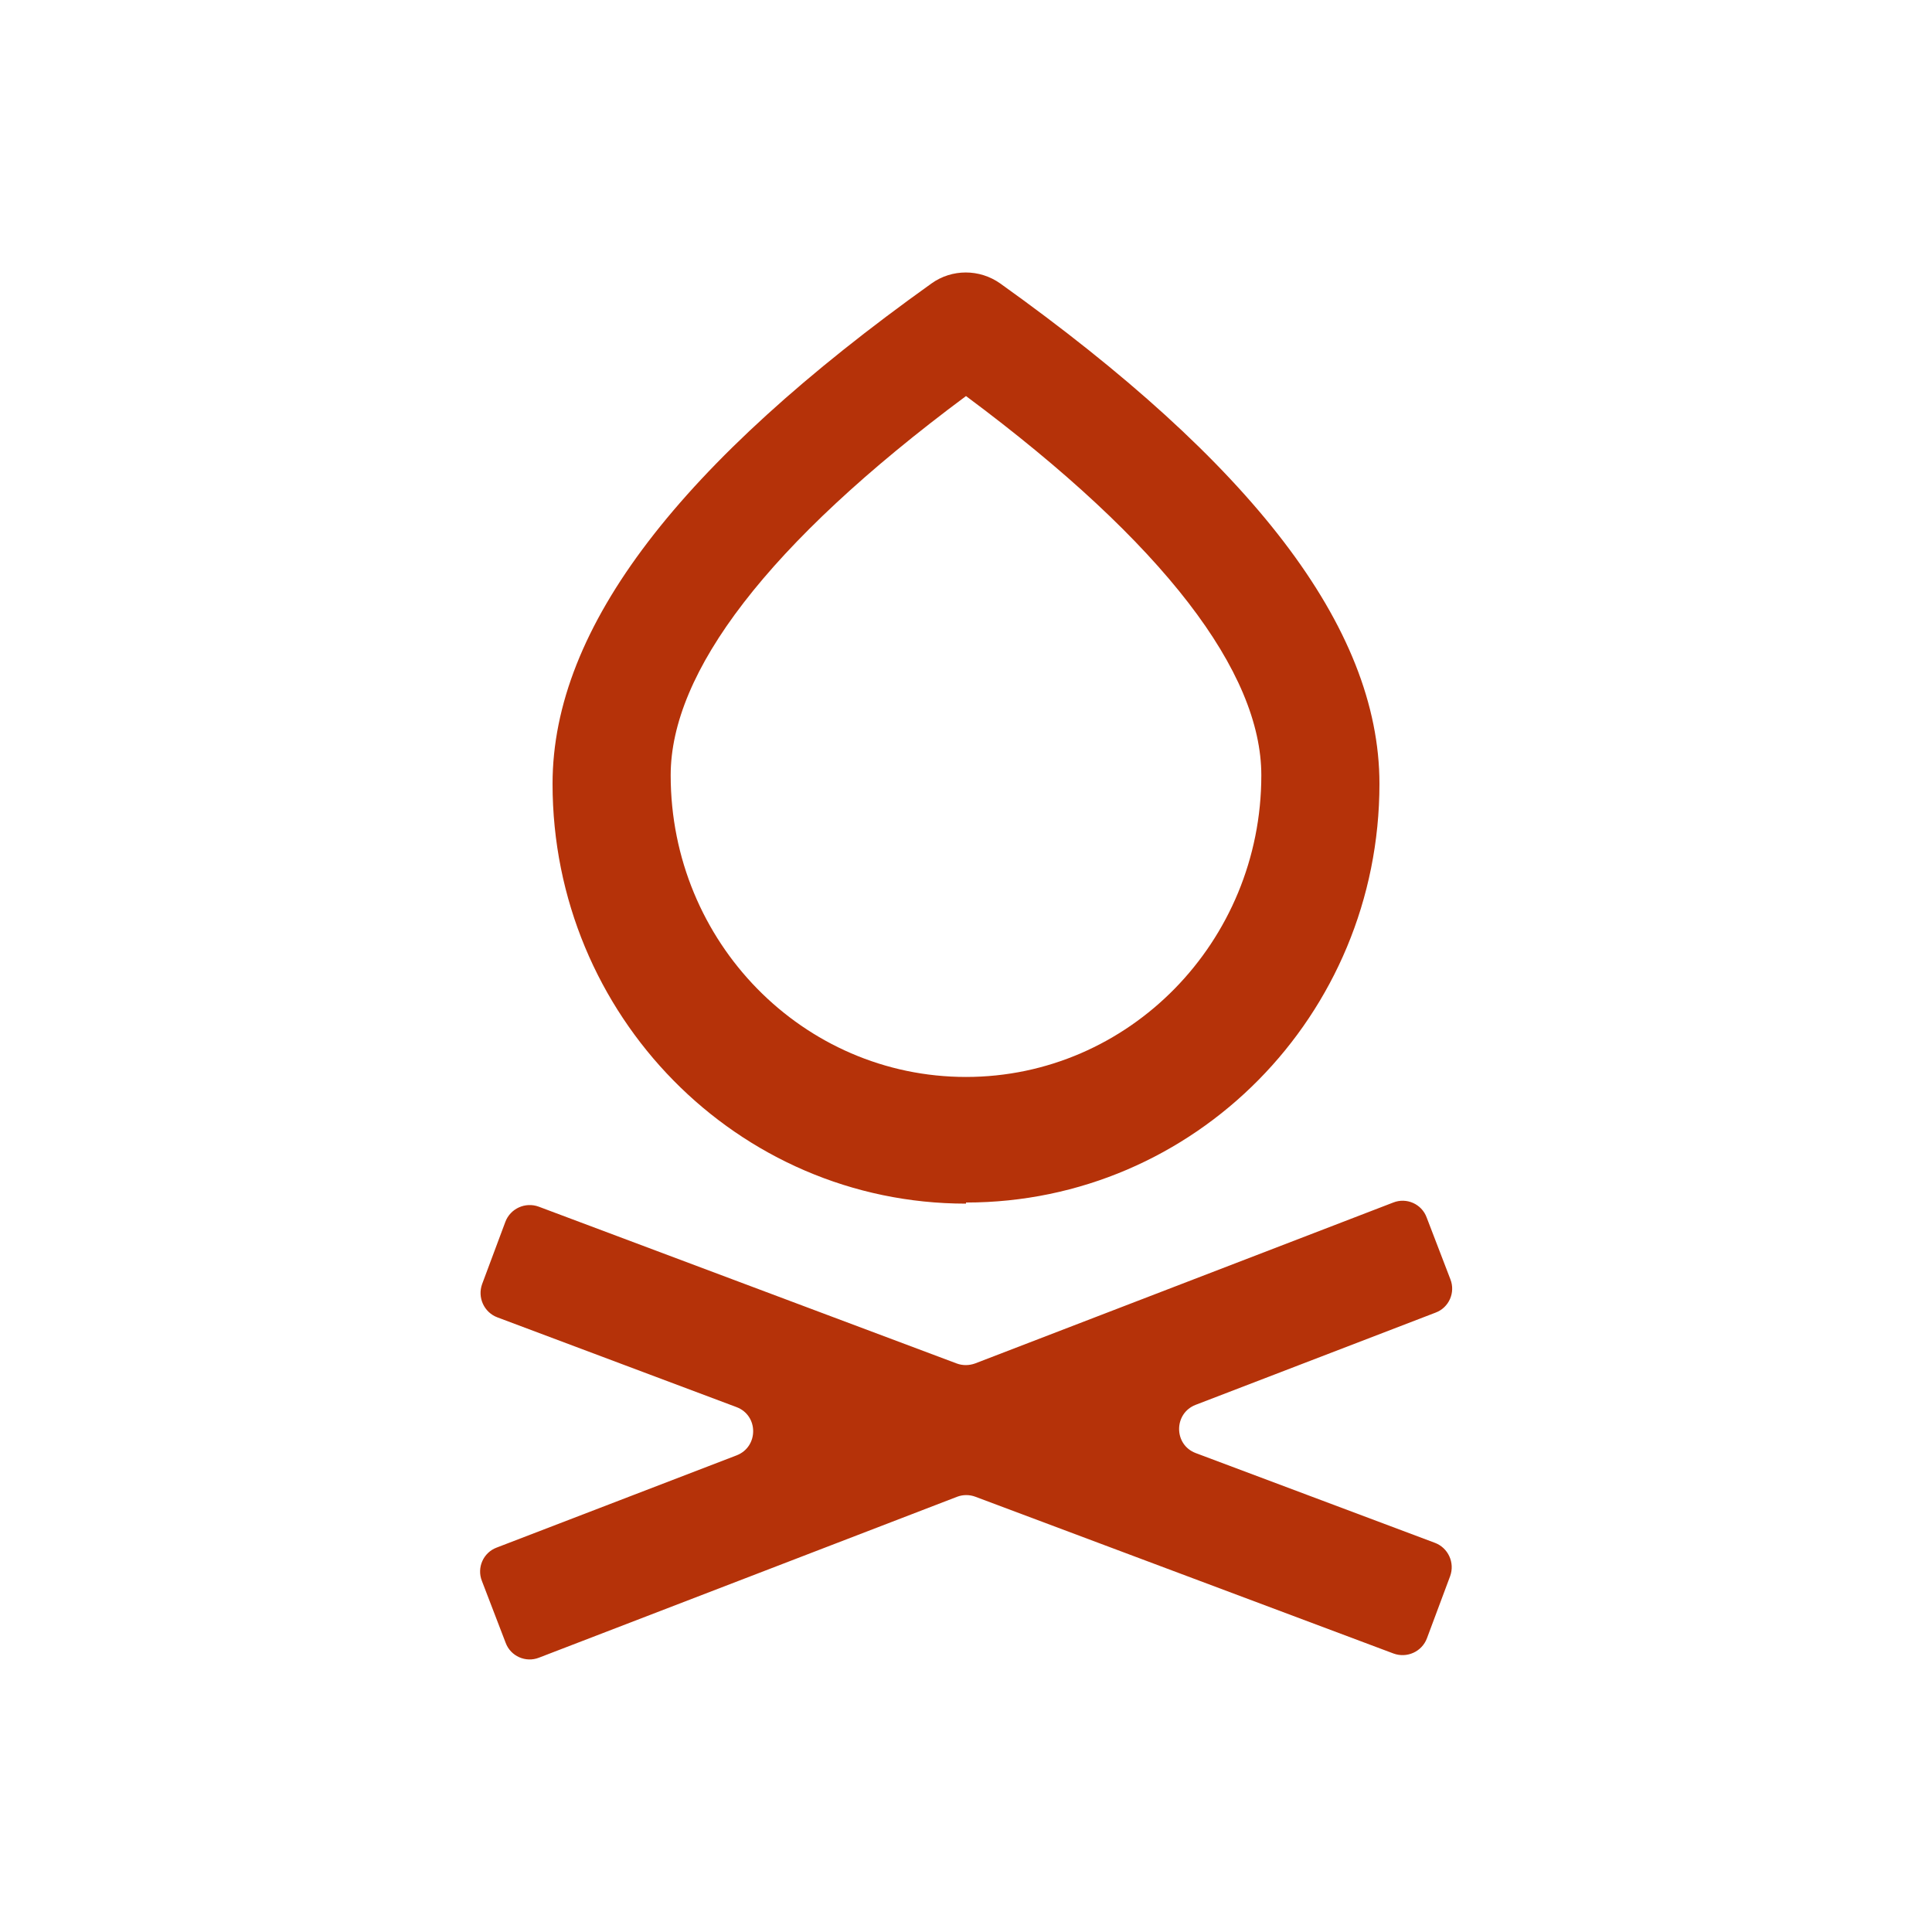 <?xml version="1.0" encoding="utf-8"?>
<!-- Generator: Adobe Illustrator 24.1.2, SVG Export Plug-In . SVG Version: 6.00 Build 0)  -->
<svg version="1.1" id="Layer_1" xmlns="http://www.w3.org/2000/svg" xmlns:xlink="http://www.w3.org/1999/xlink" x="0px" y="0px"
	 viewBox="0 0 700 700" style="enable-background:new 0 0 700 700;" xml:space="preserve">
<style type="text/css">
	.st0{fill-rule:evenodd;clip-rule:evenodd;fill:#B53209;}
</style>
<path class="st0" d="M350,436.1c-82.8,0-149.8-68.2-149.8-152.1c0-57,46.6-116.5,137.3-181.3v0c7.4-5.3,17.4-5.3,24.9,0l0,0
	C453.1,167.5,499.8,227,499.8,284c0,83.9-67,151.7-149.8,151.7L350,436.1z M243,280.9c0,60.5,48,109.3,107,109.3s107-48.9,107-109.3
	c0-37.2-34.9-83.8-107-137.4C277.9,197.1,243,243.7,243,280.9z M346.8,542.3l-151.5,58.3c-4.8,1.9-10.3-0.5-12.1-5.4l-8.6-22.4
	c-1.9-4.8,0.5-10.3,5.4-12.1l86.9-33.4c8-3.1,8-14.5-0.1-17.5l-86.6-32.5c-4.8-1.8-7.3-7.2-5.5-12.1l8.4-22.5
	c1.8-4.8,7.2-7.3,12.1-5.5L346.6,494c2.1,0.8,4.5,0.8,6.7,0l151.5-58.3c4.8-1.9,10.3,0.5,12.1,5.4l8.6,22.4
	c1.9,4.8-0.5,10.3-5.4,12.1l-86.9,33.4c-8,3.1-8,14.5,0.1,17.5l86.6,32.5c4.8,1.8,7.3,7.2,5.5,12.1l-8.4,22.5
	c-1.8,4.8-7.2,7.3-12.1,5.5l-151.5-56.8C351.3,541.5,348.9,541.5,346.8,542.3z"/>
</svg>
